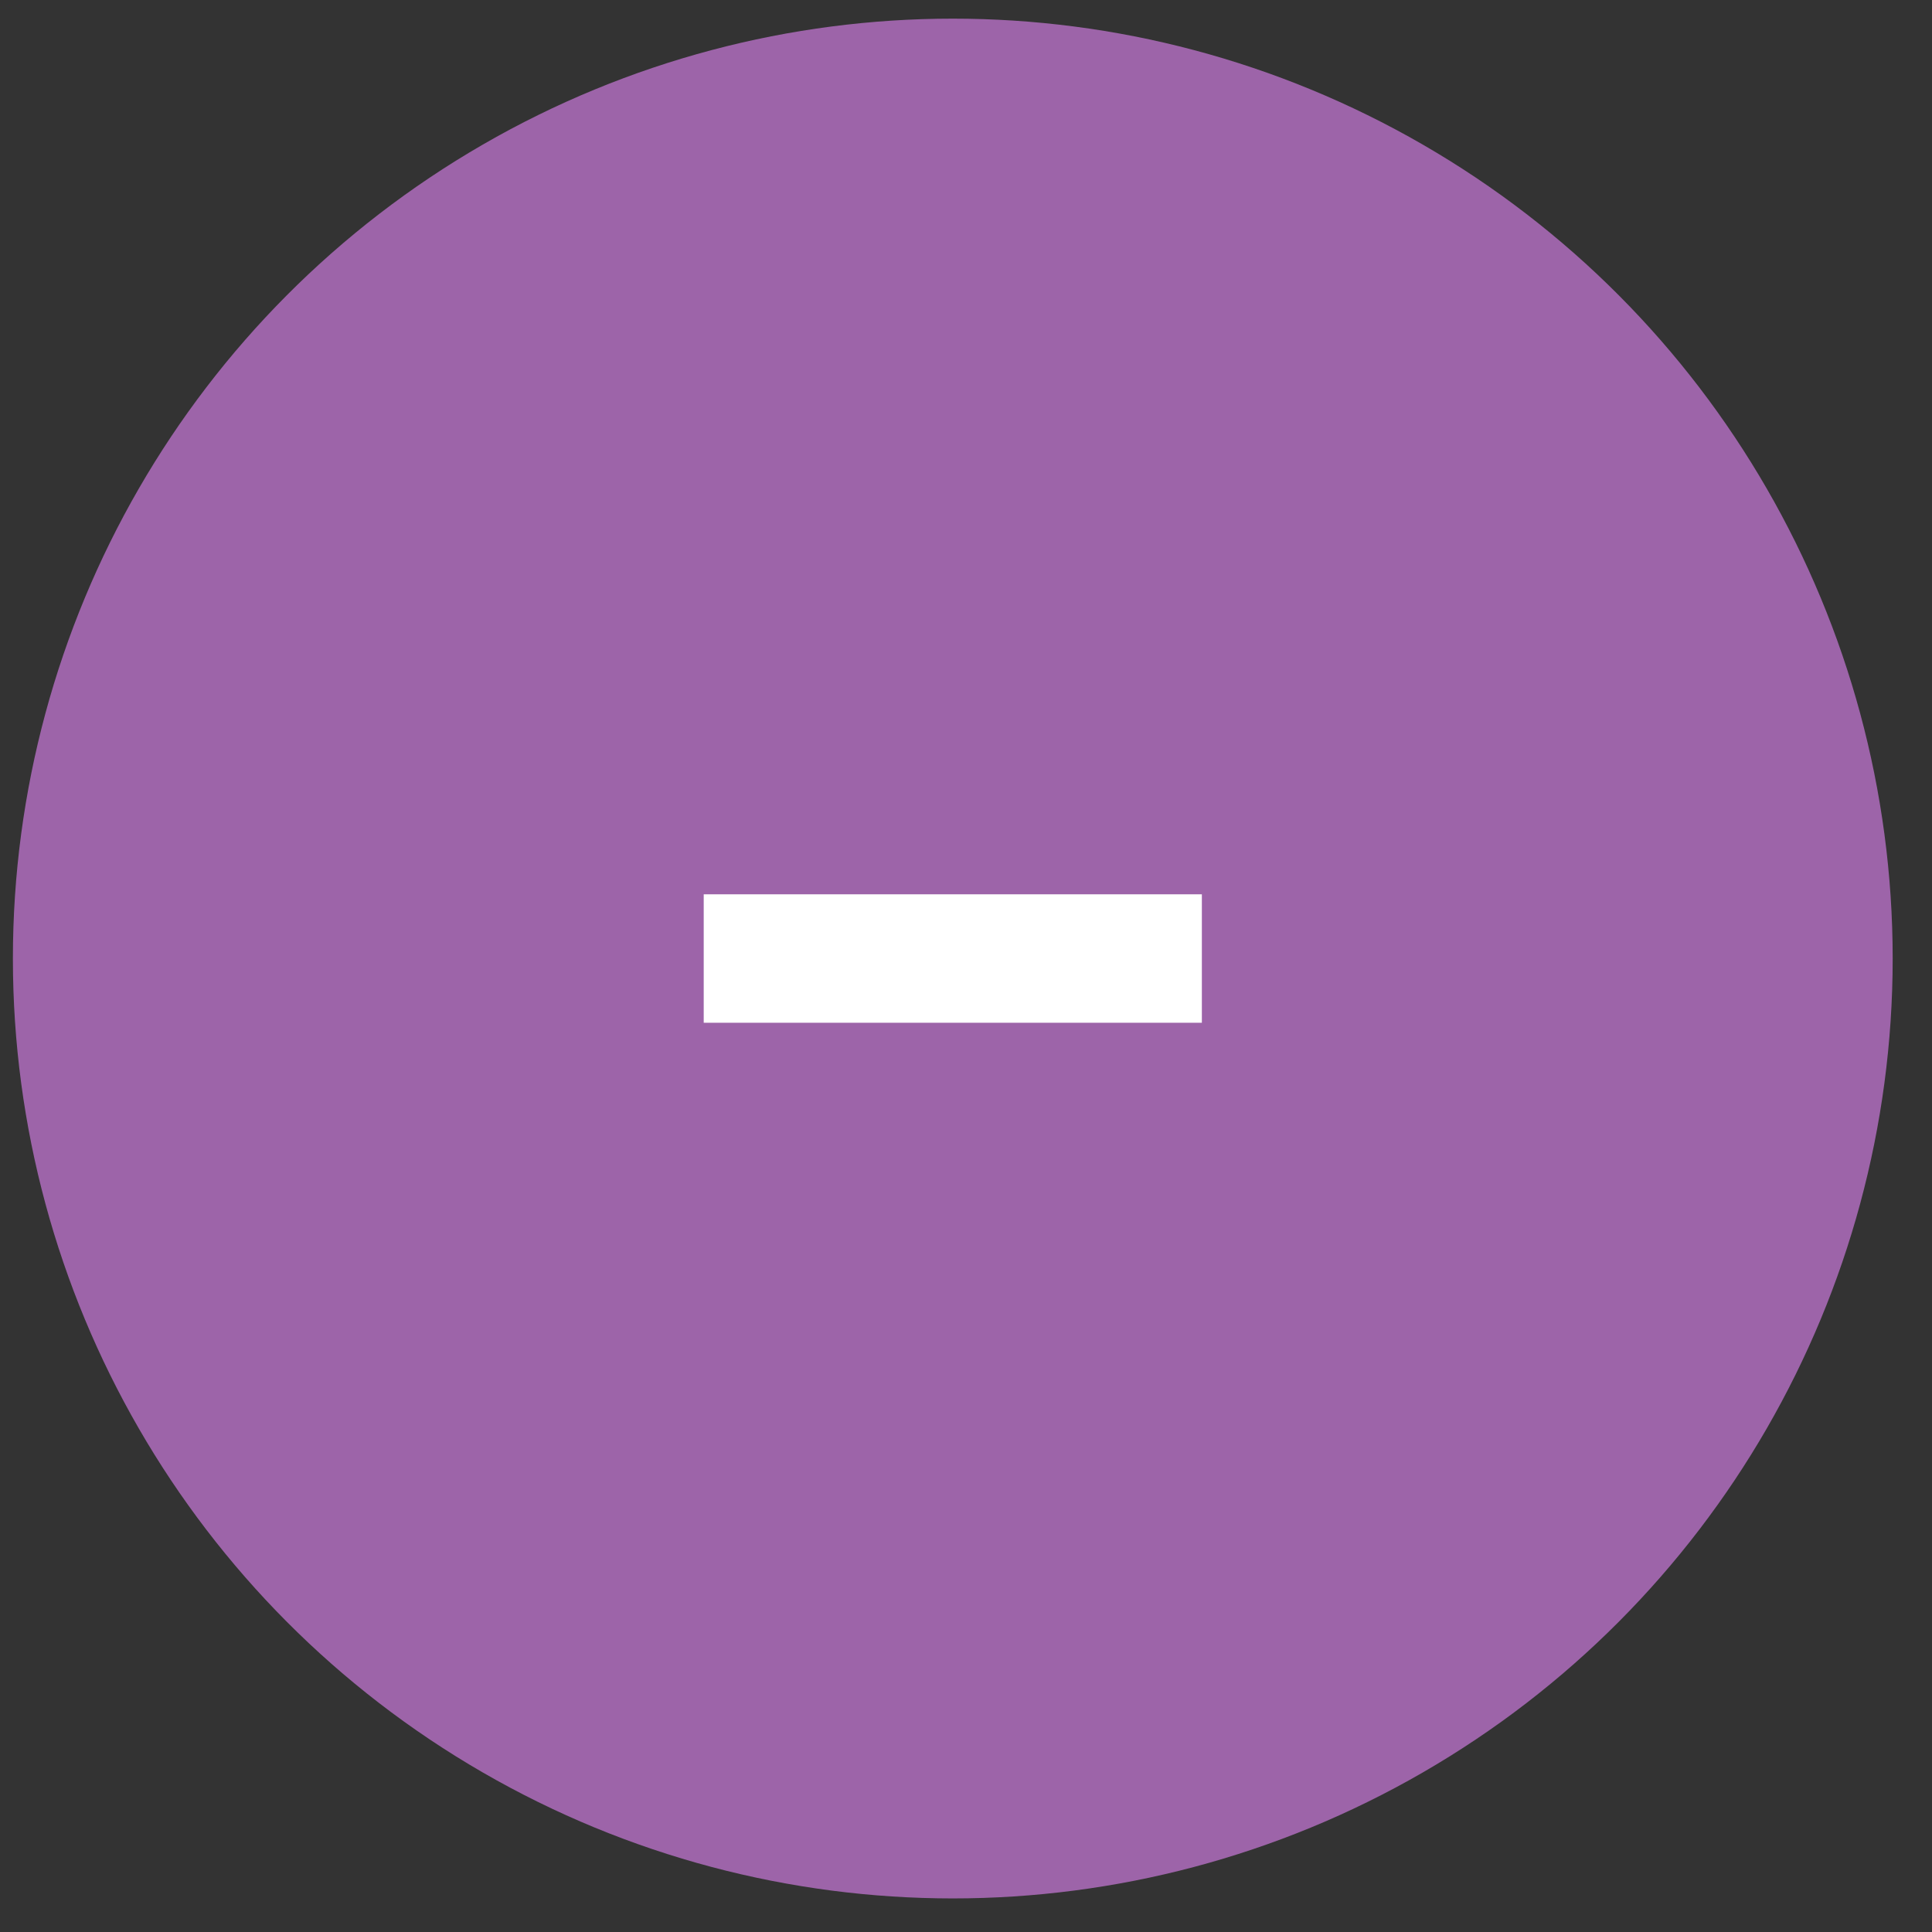 <svg width="37" height="37" viewBox="0 0 37 37" fill="none" xmlns="http://www.w3.org/2000/svg">
<rect x="0" y="0" width="37" height="37" fill="#333333" stroke="none"/>
<circle cx="18.247" cy="18.357" r="18" fill="#9D64A9"/>
<path d="M13.477 19.587V17.127H23.017V19.587H13.477Z" fill="white"/>
</svg>
